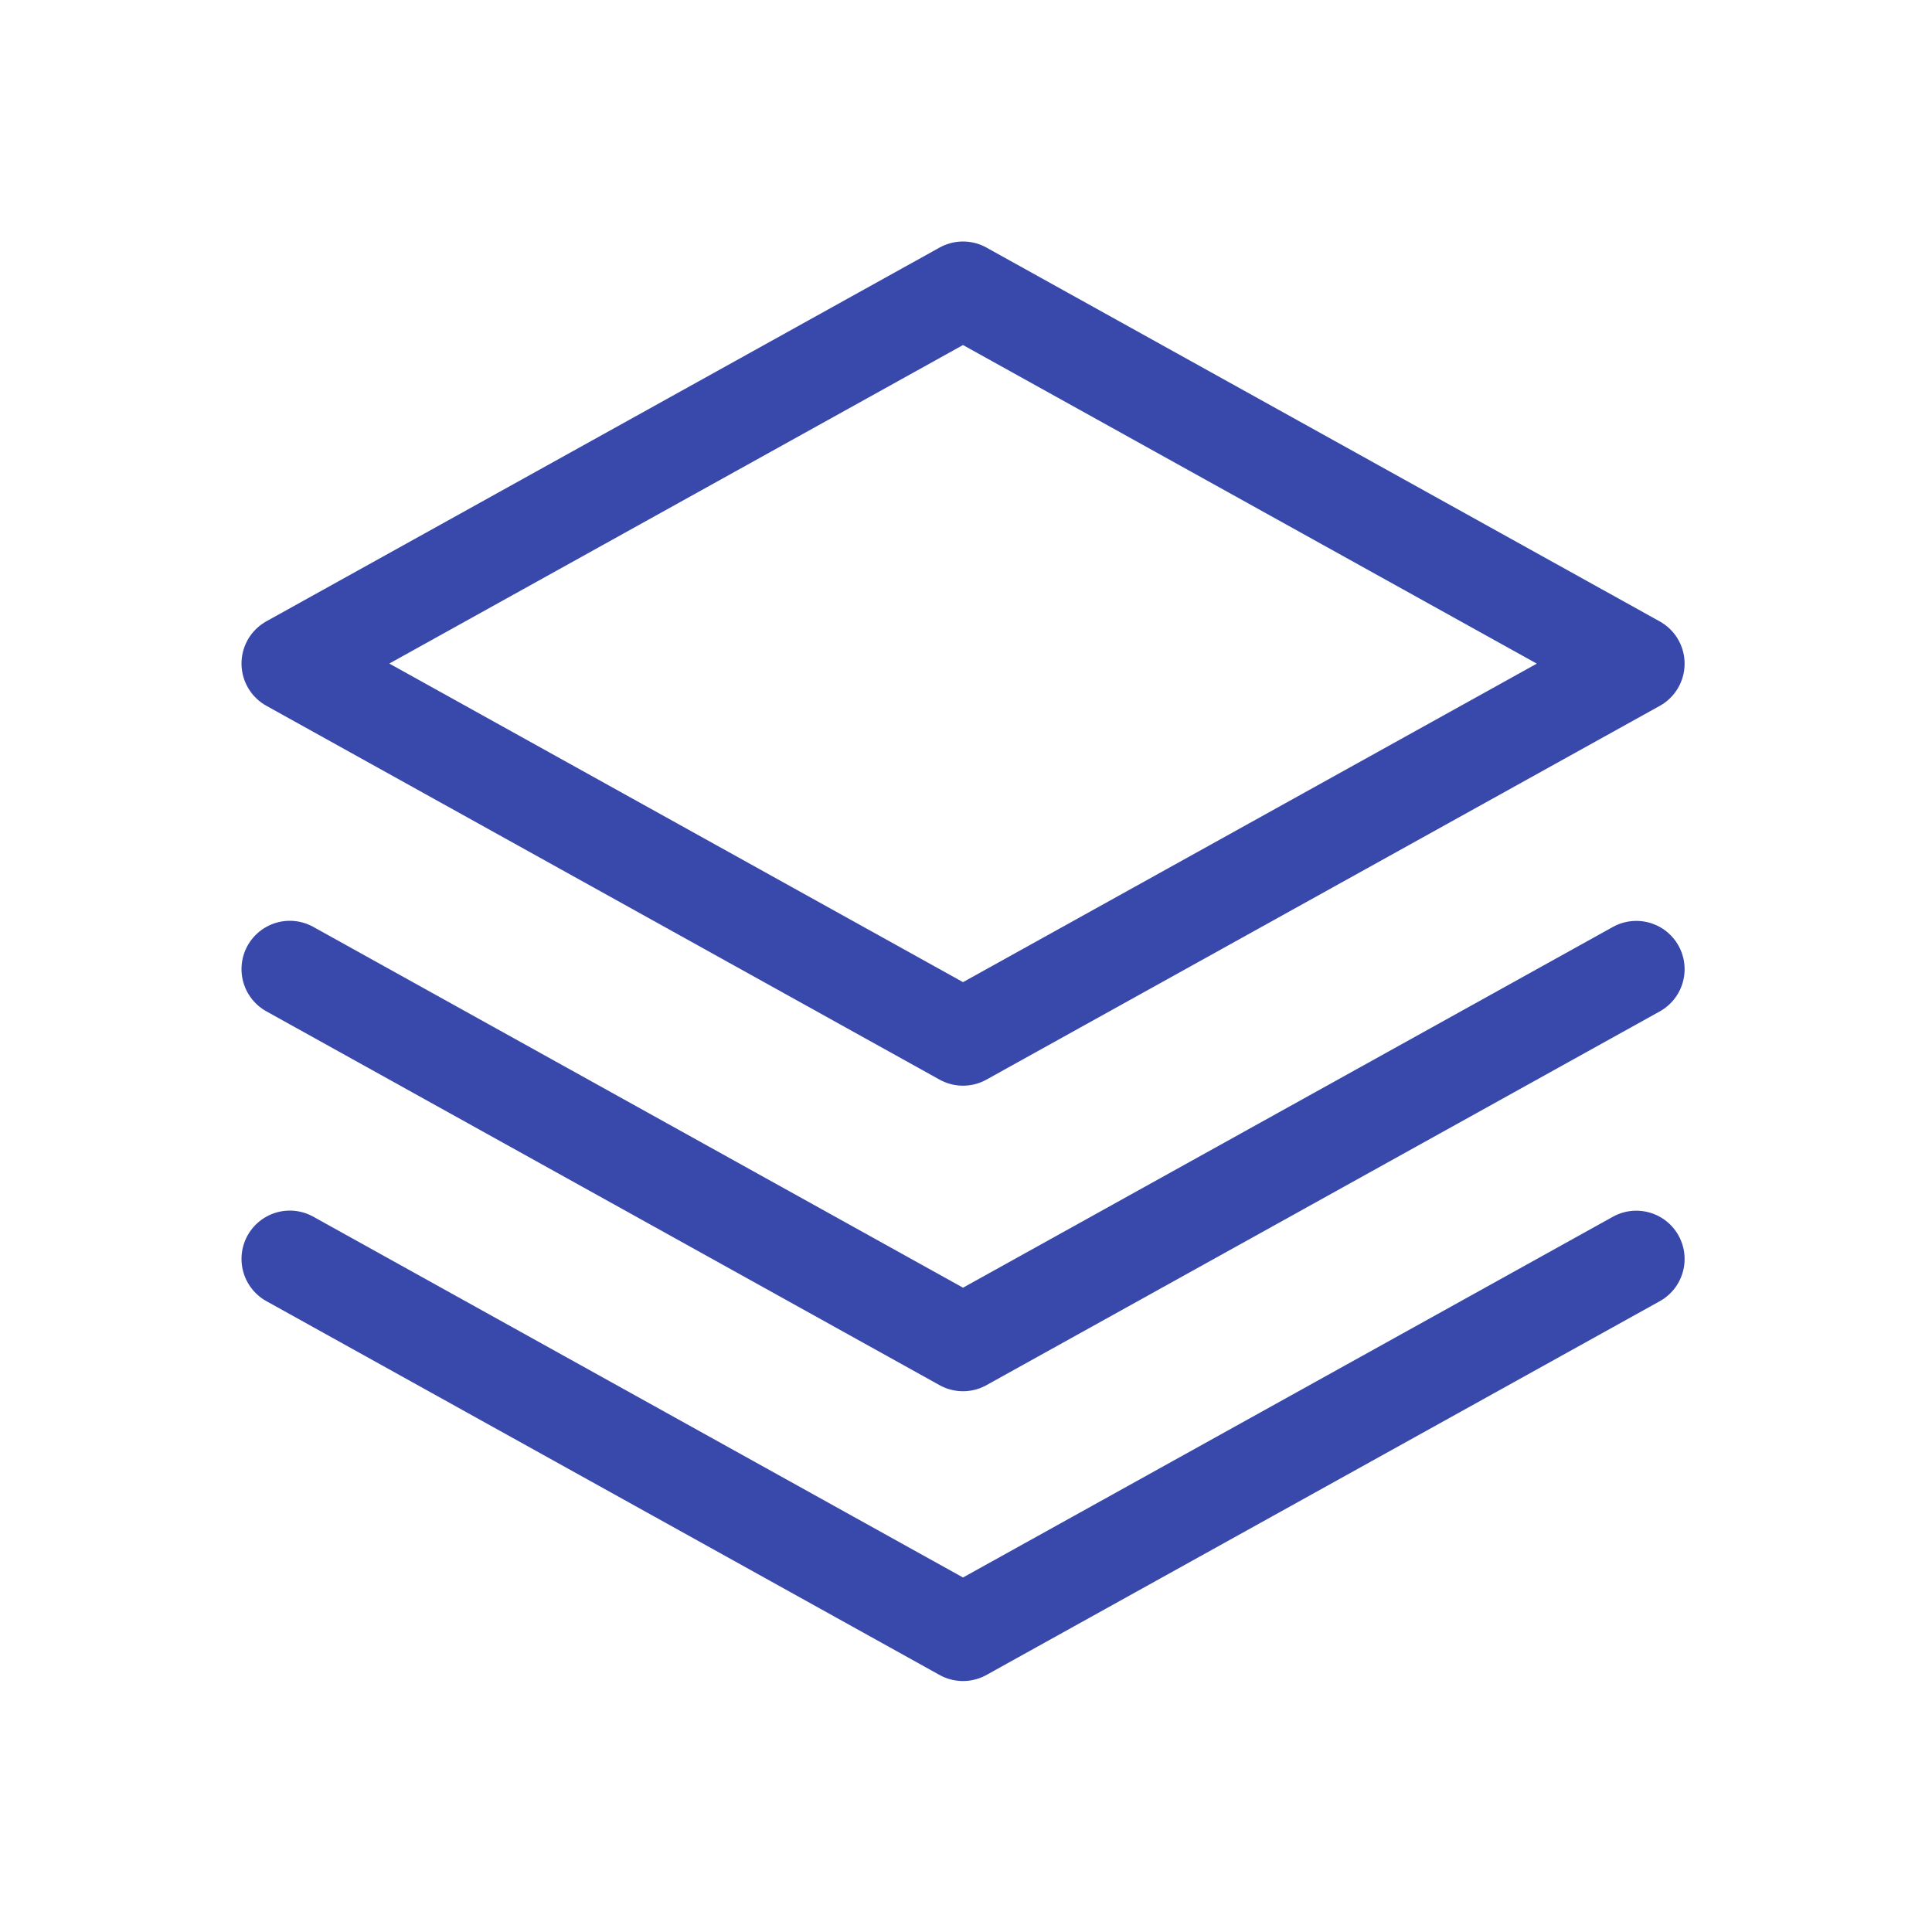 <?xml version="1.0" encoding="UTF-8"?>
<svg width="20px" height="20px" viewBox="0 0 20 20" version="1.1" xmlns="http://www.w3.org/2000/svg" xmlns:xlink="http://www.w3.org/1999/xlink">
    <title>基础设置</title>
    <g id="PC端升级更新" stroke="none" stroke-width="1" fill="none" fill-rule="evenodd" stroke-linecap="round" stroke-linejoin="round">
        <g id="正在检测" transform="translate(-265, -182)" stroke="#3949AB">
            <g id="基础设置-2" transform="translate(265, 182)">
                <g id="基础设置" transform="translate(3, 3)">
                    <polygon id="路径-2" points="6.969 6.66133815e-15 2.66453526e-15 3.869 6.969 7.739 13.939 3.87"></polygon>
                    <polyline id="路径" points="0 7.032 6.969 10.902 13.939 7.033"></polyline>
                    <polyline id="路径" points="0 10.032 6.969 13.902 13.939 10.033"></polyline>
                </g>
            </g>
        </g>
    </g>
</svg>